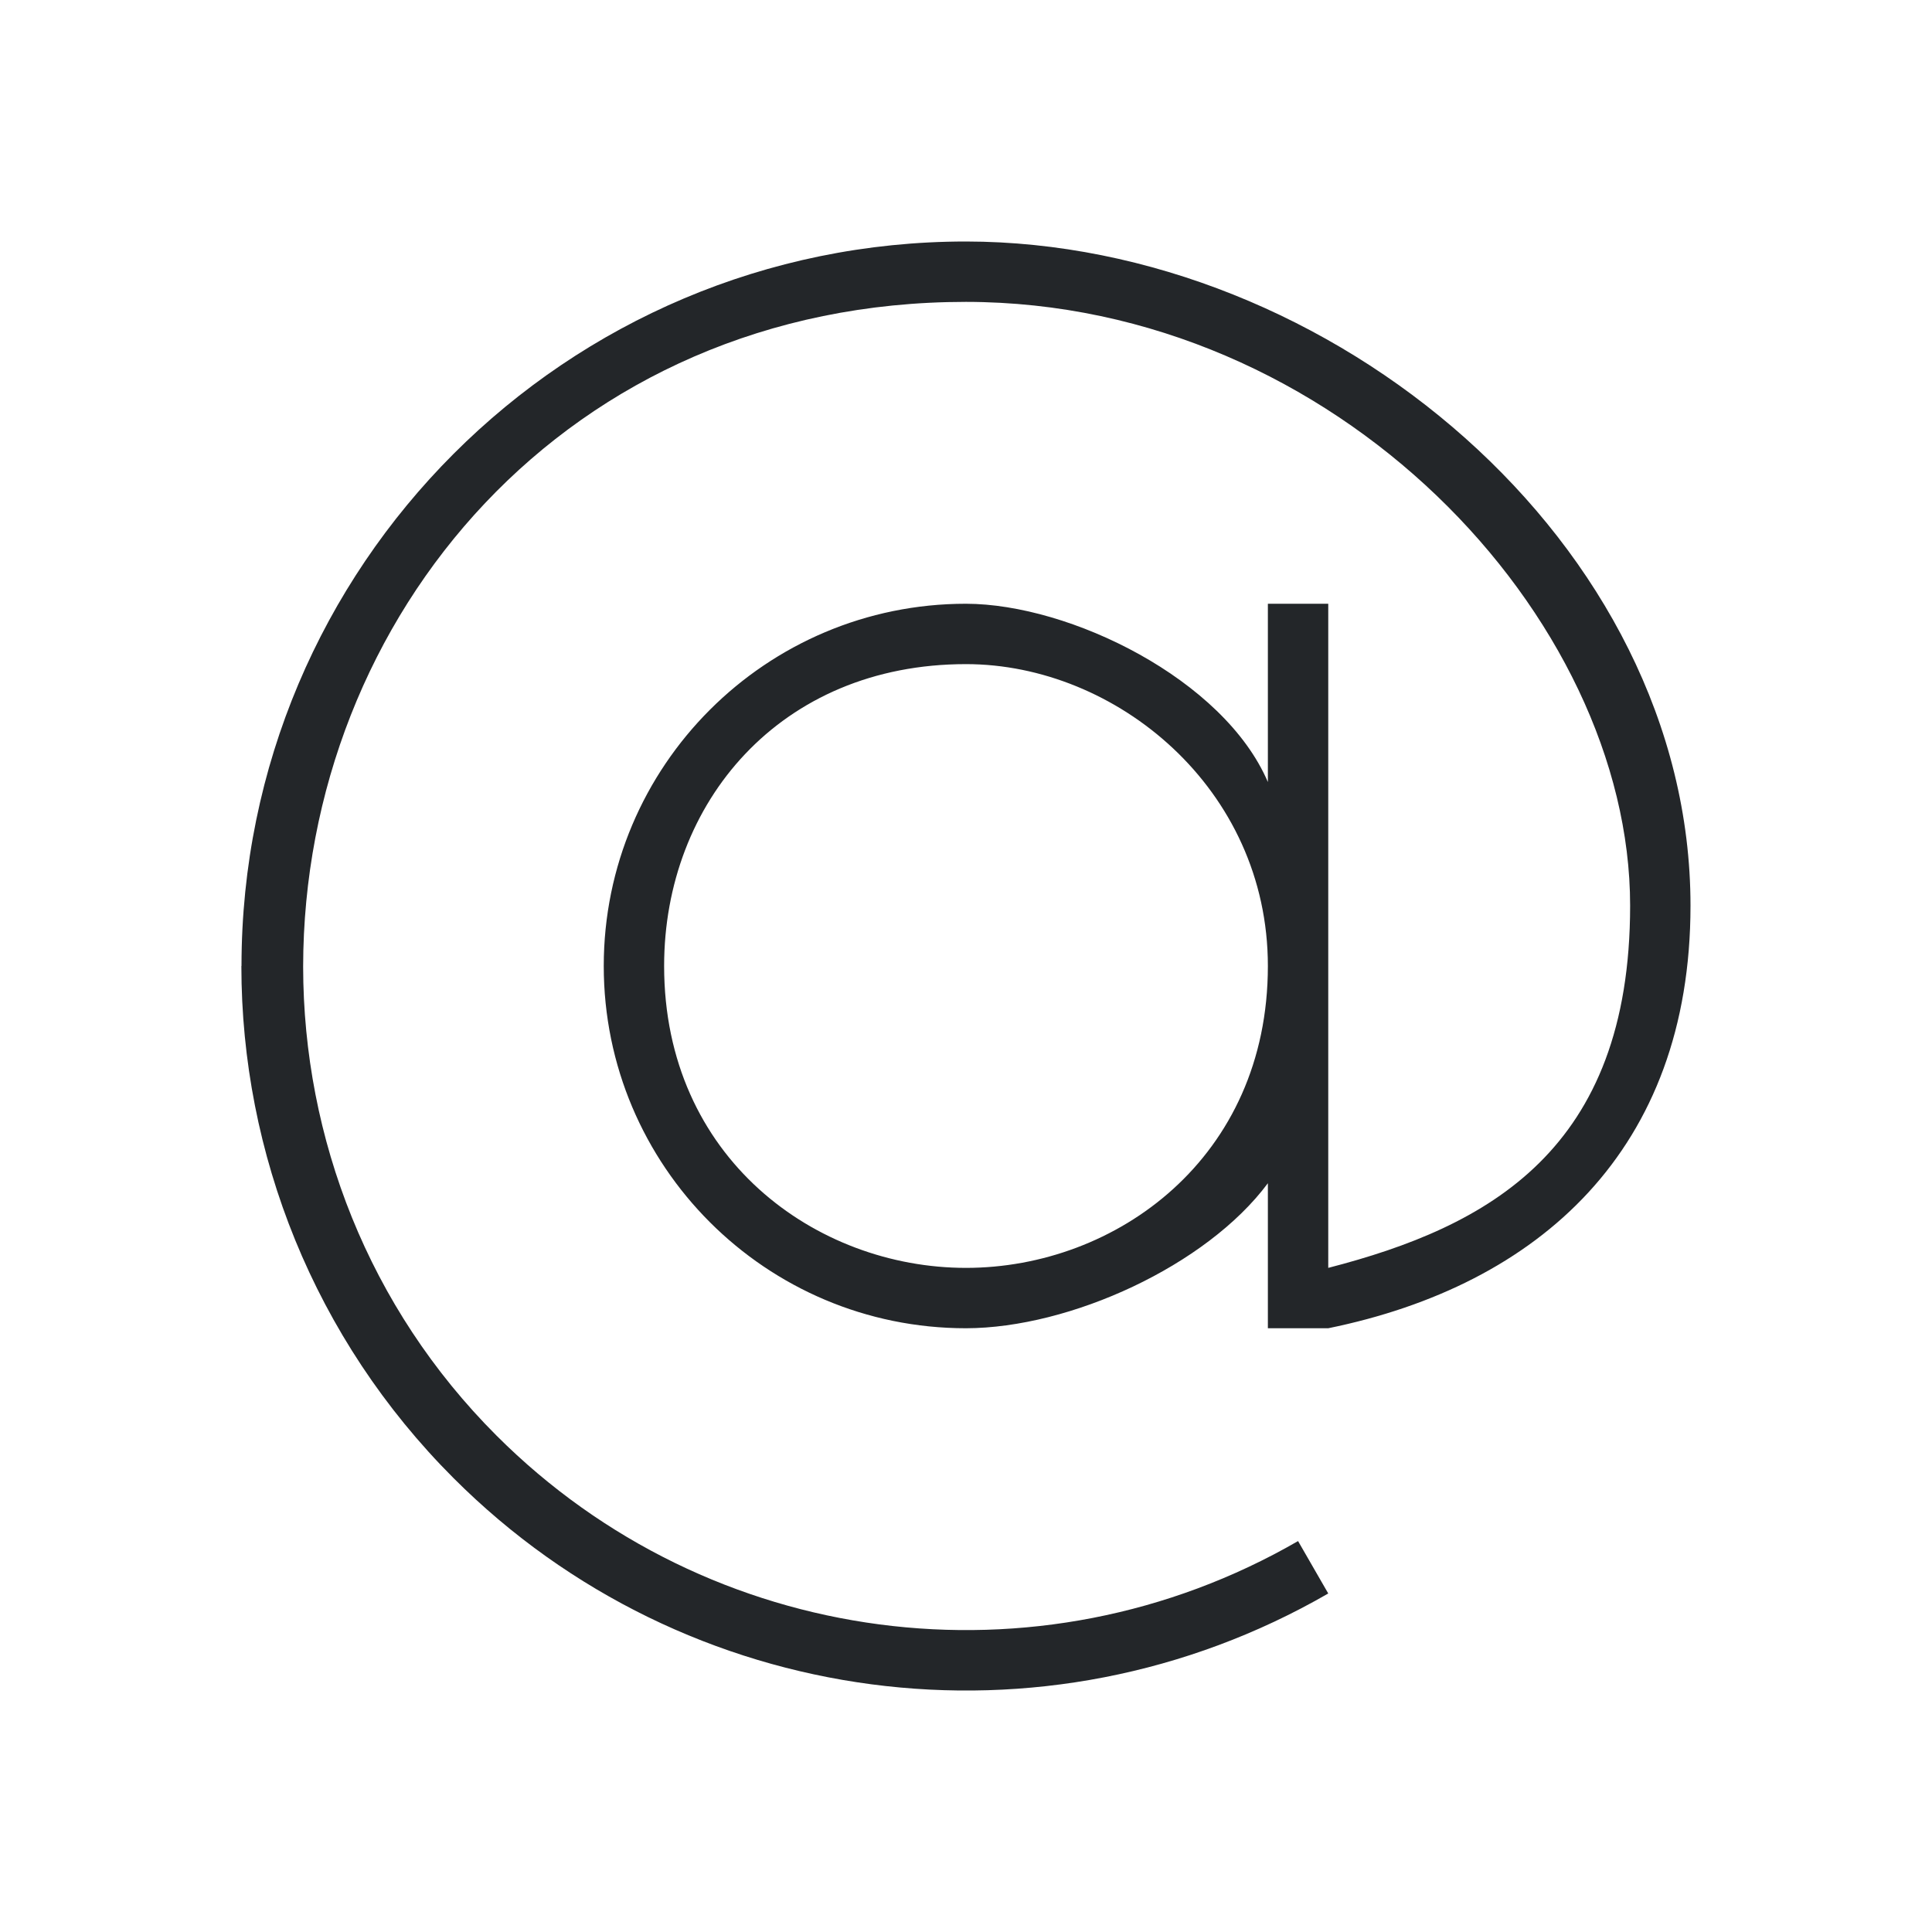 <?xml version="1.0" encoding="UTF-8" standalone="no"?>
<svg
   xmlns:dc="http://purl.org/dc/elements/1.1/"
   xmlns:cc="http://creativecommons.org/ns#"
   xmlns:rdf="http://www.w3.org/1999/02/22-rdf-syntax-ns#"
   xmlns:svg="http://www.w3.org/2000/svg"
   xmlns="http://www.w3.org/2000/svg"
   xmlns:sodipodi="http://sodipodi.sourceforge.net/DTD/sodipodi-0.dtd"
   xmlns:inkscape="http://www.inkscape.org/namespaces/inkscape"
   viewBox="0 0 32 32"
   version="1.1"
   id="svg6"
   sodipodi:docname="tablenumberformatdialog.svg"
   inkscape:version="0.92.4 (5da689c313, 2019-01-14)">
  <defs
     id="defs10" />
  <sodipodi:namedview
     pagecolor="#ffffff"
     bordercolor="#666666"
     borderopacity="1"
     objecttolerance="10"
     gridtolerance="10"
     guidetolerance="10"
     inkscape:pageopacity="0"
     inkscape:pageshadow="2"
     inkscape:window-width="1920"
     inkscape:window-height="1011"
     id="namedview8"
     showgrid="true"
     inkscape:zoom="32"
     inkscape:cx="16.754008"
     inkscape:cy="14.337744"
     inkscape:window-x="0"
     inkscape:window-y="32"
     inkscape:window-maximized="1"
     inkscape:current-layer="svg6">
    <inkscape:grid
       type="xygrid"
       id="grid822" />
  </sodipodi:namedview>
  <path
     style="fill:#232629"
     d="M 16 4 C 9.373 4 4 9.373 4 16 L 3.998 16 C 3.998 19.105 5.203 22.173 7.514 24.484 C 11.354 28.325 17.296 29.109 22 26.393 L 21.5 25.525 C 17.189 28.015 11.743 27.298 8.223 23.777 C 6.107 21.661 5.024 18.854 5.021 16.012 C 5.027 10.217 9.391 5 16 5 C 22.127 5.006 27 10.224 27 15 C 27 19.053 24.647 20.317 22 21 L 22 10 L 21 10 L 21 12.953 C 20.27 11.25 17.724 10.003 16 10 C 12.686 10 10 12.686 10 16 C 10 19.314 12.686 22 16 22 C 17.724 21.997 19.983 20.965 21 19.598 L 21 22 L 22 22 C 25.492 21.287 28 19.045 28 15 C 28 9.005 22.043 4.006 16 4 z M 16 11 C 18.485 11 21 13.059 21 16 C 21 19.18 18.485 21 16 21 C 13.515 21 11 19.18 11 16 C 11 13.299 12.916 11 16 11 z "
     id="path2" />
</svg>
